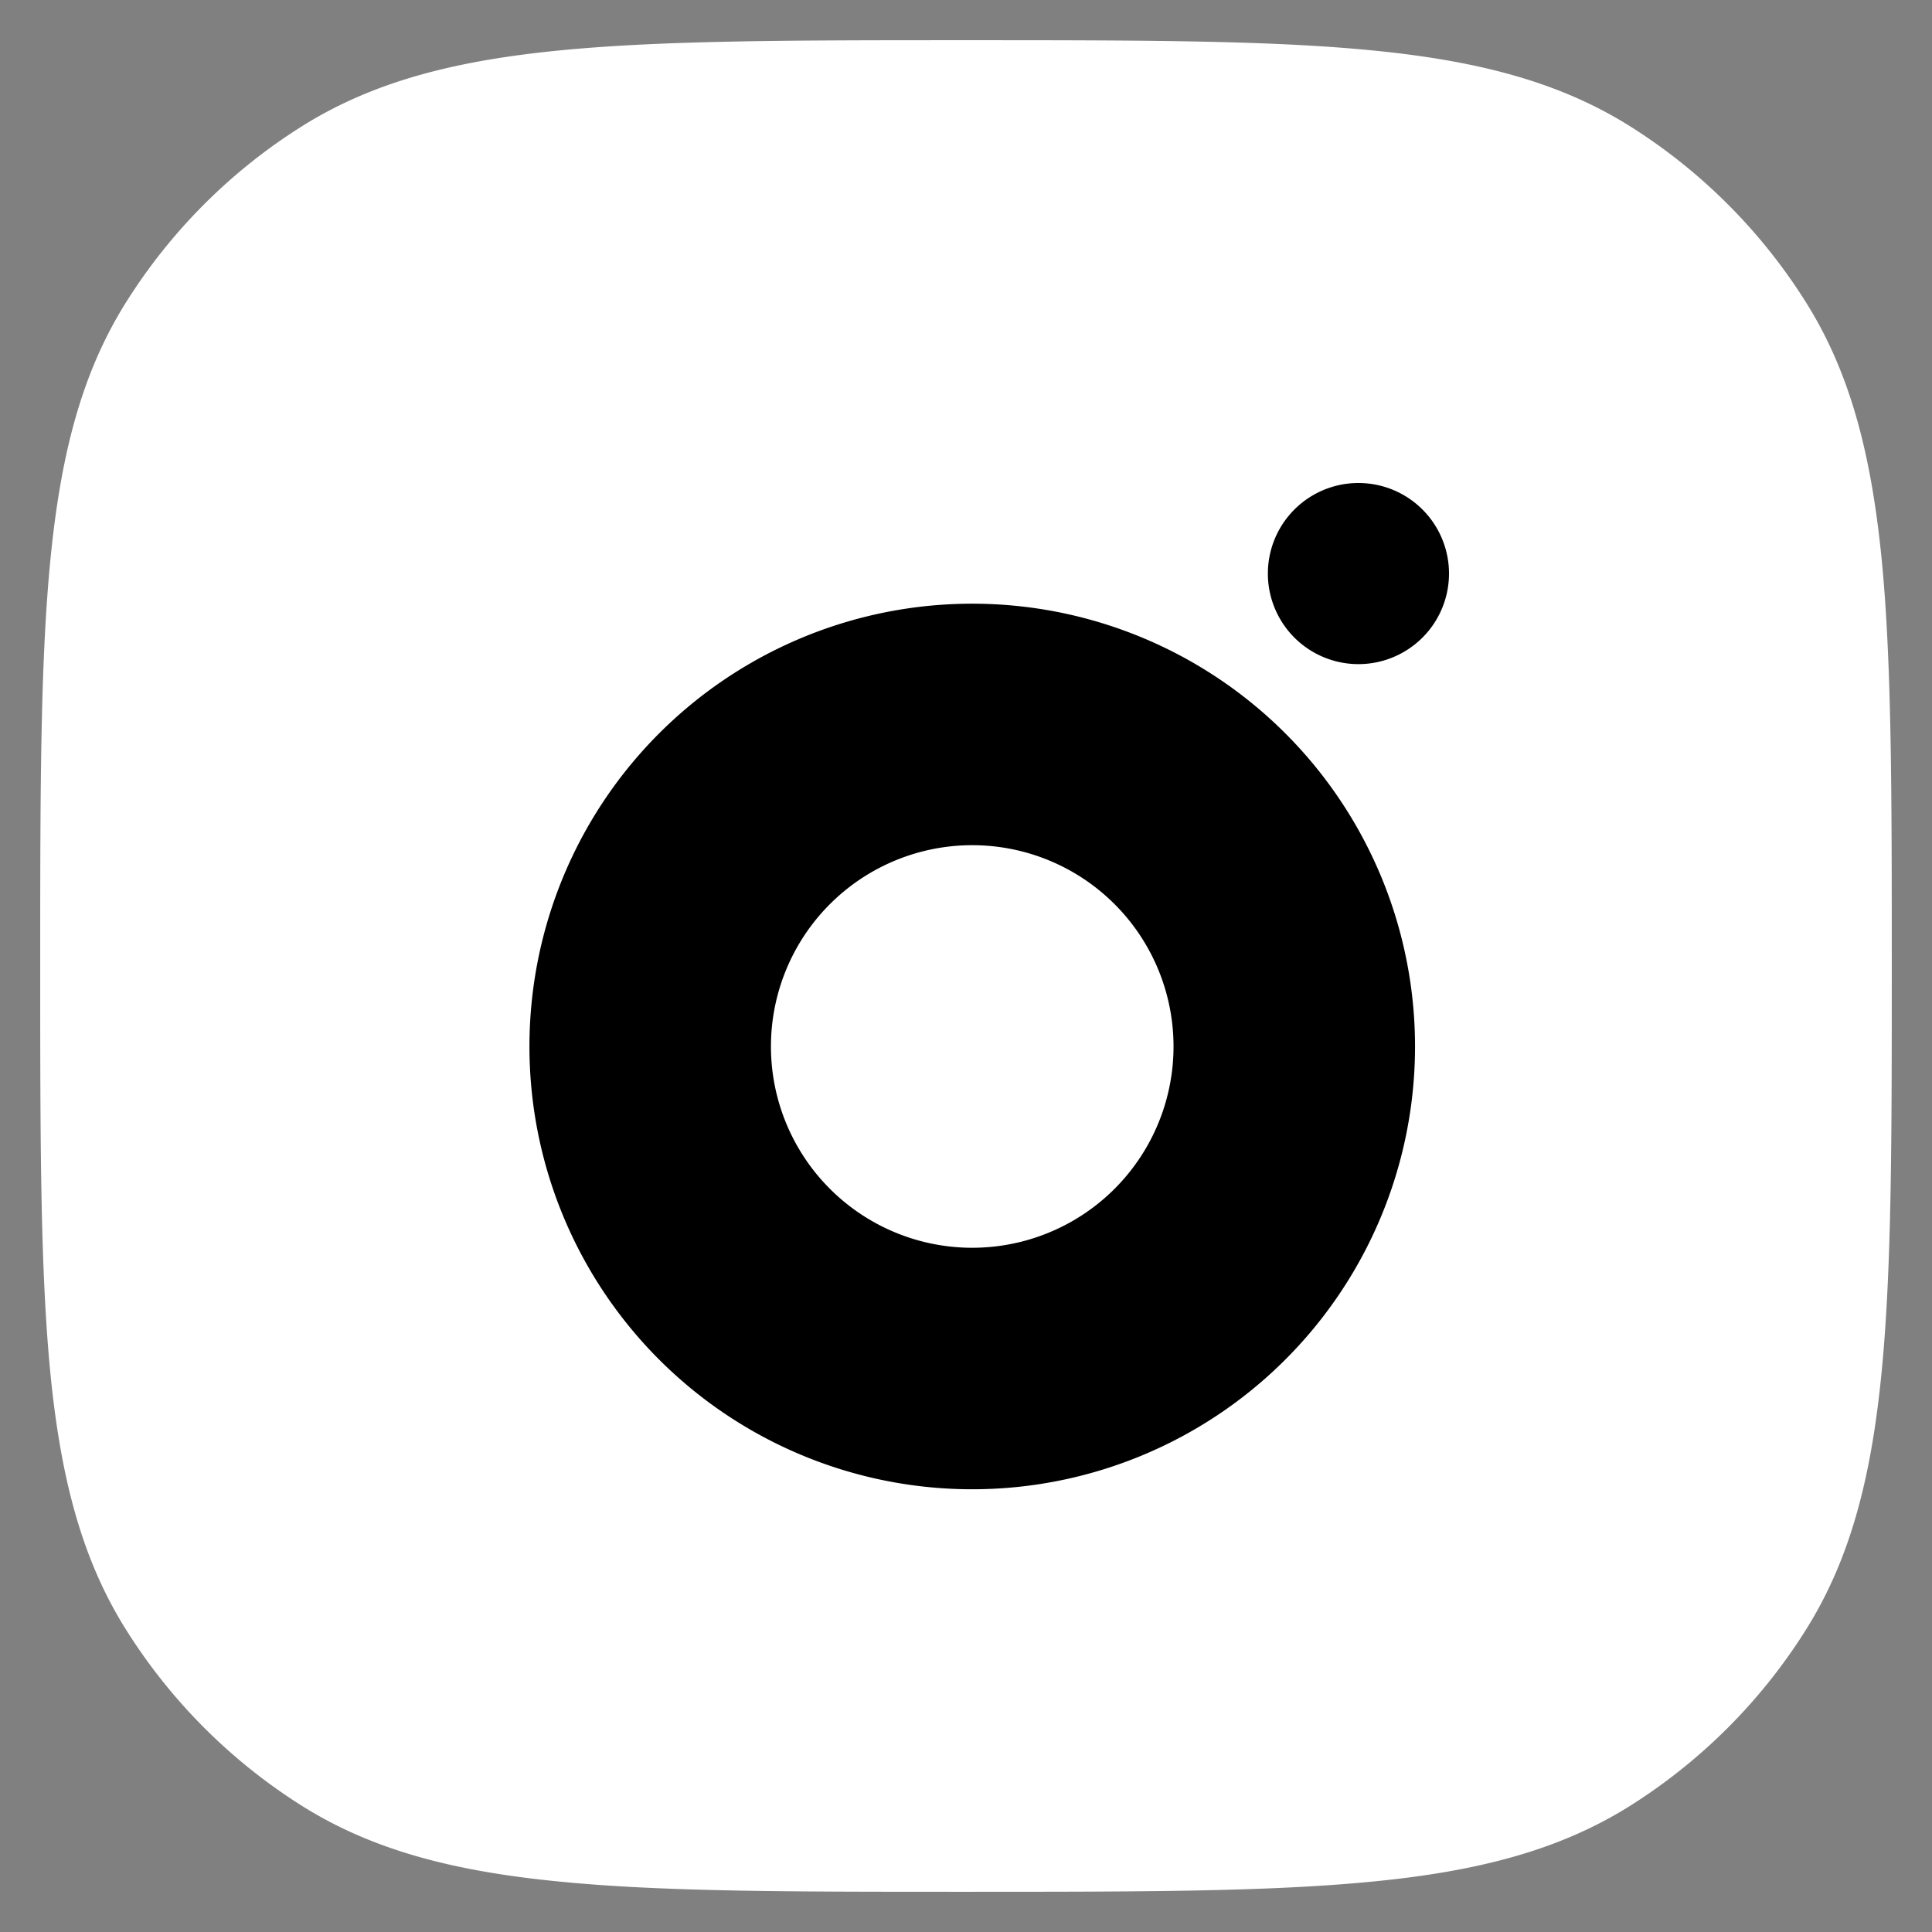 <svg xmlns="http://www.w3.org/2000/svg" width="16" height="16" fill="none">
  <rect width="100%" height="100%" fill="#808080" stroke="none"/>
  <g clip-path="url(#clip0_2615_1692)">
    <path fill="#fff" stroke="#fff" stroke-width="2" d="M8 14.667c-1.43 0-2.458 0-3.26-.079-.793-.076-1.3-.224-1.705-.478a3.637 3.637 0 0 1-1.144-1.145c-.255-.405-.403-.912-.48-1.705-.077-.802-.078-1.83-.078-3.26 0-1.43.001-2.458.079-3.26.077-.793.224-1.3.479-1.705.29-.462.681-.854 1.144-1.144.405-.254.912-.402 1.705-.479.802-.078 1.83-.079 3.26-.079 1.43 0 2.458.001 3.26.079.793.077 1.3.225 1.705.479.462.29.854.682 1.144 1.144.255.405.402.912.48 1.705.077.802.078 1.83.078 3.26 0 1.43-.001 2.458-.079 3.26-.077.793-.224 1.3-.479 1.705-.29.463-.682.854-1.144 1.145-.405.254-.912.402-1.705.478-.802.078-1.83.079-3.26.079Z"/>
    <path fill="#fff" stroke="#000" stroke-width="2" d="M8 11.333A2.667 2.667 0 1 0 8 6a2.667 2.667 0 0 0 0 5.333Z"/>
    <path fill="#000" d="M11.25 5.5a.75.75 0 1 0 0-1.5.75.75 0 0 0 0 1.5Z"/>
  </g>
  <defs>
    <clipPath id="clip0_2615_1692">
      <path fill="#fff" d="M0 0h16v16H0z"/>
    </clipPath>
  </defs>
</svg>
